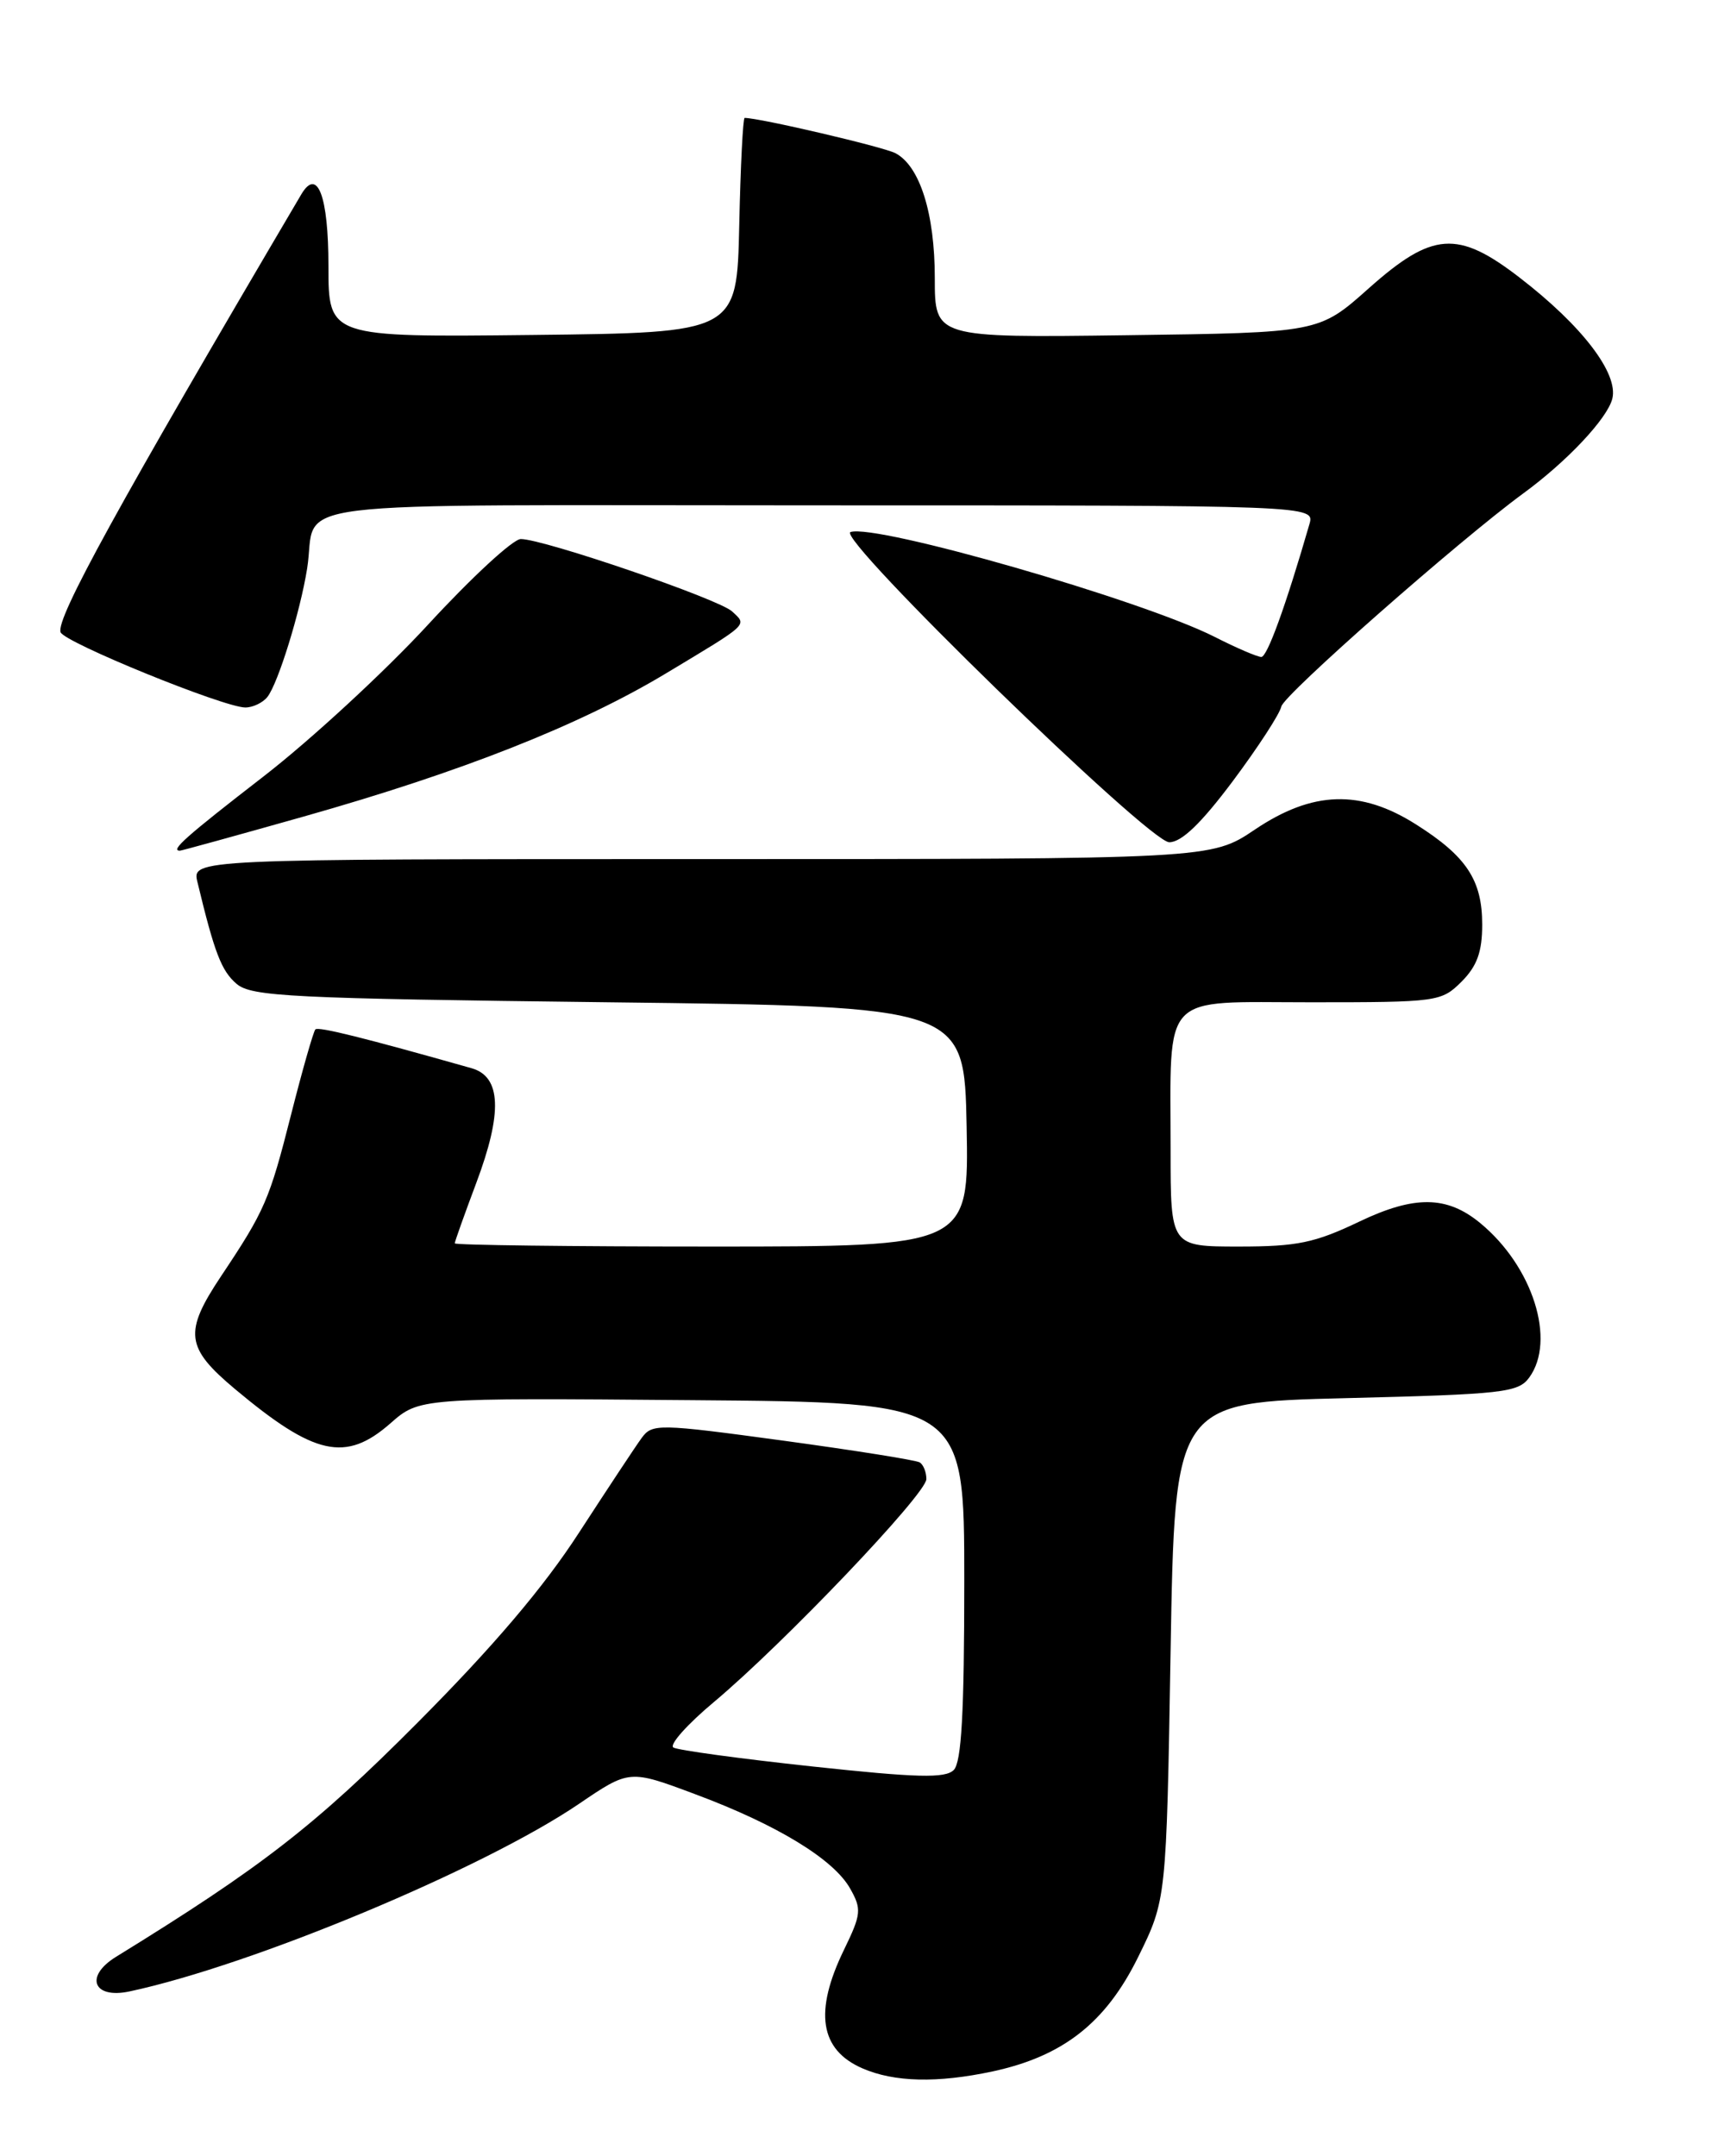 <?xml version="1.0" encoding="UTF-8" standalone="no"?>
<!DOCTYPE svg PUBLIC "-//W3C//DTD SVG 1.1//EN" "http://www.w3.org/Graphics/SVG/1.1/DTD/svg11.dtd" >
<svg xmlns="http://www.w3.org/2000/svg" xmlns:xlink="http://www.w3.org/1999/xlink" version="1.1" viewBox="0 0 204 256">
 <g >
 <path fill="currentColor"
d=" M 117.85 245.94 C 126.24 244.14 131.30 240.16 135.14 232.37 C 138.50 225.55 138.50 225.55 139.00 196.03 C 139.50 166.50 139.50 166.50 159.83 166.00 C 178.48 165.54 180.28 165.34 181.58 163.56 C 184.80 159.15 182.01 150.35 175.76 145.21 C 171.82 141.96 167.97 141.91 161.45 145.02 C 156.12 147.57 154.04 148.00 147.11 148.00 C 139.00 148.00 139.00 148.00 139.00 136.62 C 139.00 117.57 137.65 119.00 155.67 119.00 C 170.71 119.00 171.15 118.94 173.55 116.55 C 175.39 114.70 176.00 113.02 176.00 109.77 C 176.00 104.50 174.14 101.68 168.17 97.90 C 161.56 93.70 155.86 93.88 149.00 98.50 C 143.80 102.00 143.80 102.00 83.29 102.00 C 22.78 102.00 22.78 102.00 23.45 104.75 C 25.47 113.14 26.29 115.27 28.09 116.81 C 29.86 118.32 34.50 118.55 72.28 119.00 C 114.50 119.50 114.50 119.50 114.78 133.75 C 115.05 148.00 115.05 148.00 84.53 148.00 C 67.74 148.00 54.00 147.83 54.00 147.62 C 54.00 147.41 55.15 144.19 56.55 140.46 C 59.69 132.11 59.52 127.83 56.00 126.83 C 43.25 123.22 37.80 121.86 37.45 122.22 C 37.22 122.45 35.92 126.99 34.57 132.31 C 31.99 142.49 31.45 143.73 26.25 151.52 C 21.81 158.18 22.03 160.00 27.89 164.91 C 37.36 172.84 41.05 173.65 46.36 168.99 C 49.80 165.97 49.80 165.97 82.15 166.24 C 114.50 166.50 114.50 166.50 114.50 187.70 C 114.50 203.36 114.17 209.23 113.25 210.15 C 112.24 211.16 108.90 211.07 96.45 209.73 C 87.90 208.81 80.48 207.80 79.96 207.48 C 79.44 207.16 81.60 204.73 84.76 202.09 C 93.06 195.14 110.00 177.37 110.00 175.61 C 110.00 174.79 109.65 173.90 109.21 173.63 C 108.78 173.36 101.47 172.20 92.96 171.04 C 78.17 169.03 77.44 169.02 76.20 170.72 C 75.48 171.70 72.14 176.76 68.76 181.96 C 64.55 188.47 58.54 195.53 49.56 204.55 C 37.41 216.76 31.07 221.68 13.78 232.33 C 10.01 234.65 11.06 237.36 15.38 236.44 C 29.96 233.33 57.38 221.89 68.75 214.17 C 74.74 210.10 74.74 210.10 82.54 213.02 C 92.26 216.64 99.00 220.75 100.95 224.23 C 102.33 226.67 102.27 227.27 100.23 231.47 C 96.64 238.84 97.34 243.37 102.40 245.57 C 106.19 247.22 111.30 247.34 117.85 245.94 Z  M 36.09 96.94 C 54.83 91.64 68.84 86.11 79.08 79.95 C 89.06 73.95 88.72 74.27 86.94 72.60 C 85.38 71.13 64.56 64.00 61.84 64.00 C 60.92 64.00 55.98 68.57 50.84 74.15 C 45.70 79.73 36.89 87.86 31.25 92.22 C 22.05 99.34 20.18 101.00 21.36 101.00 C 21.56 101.00 28.19 99.17 36.09 96.94 Z  M 146.38 92.75 C 149.36 88.76 151.96 84.77 152.15 83.88 C 152.45 82.48 173.25 64.17 180.88 58.58 C 186.08 54.78 190.86 49.69 191.45 47.34 C 192.20 44.35 187.88 38.69 180.47 32.98 C 173.09 27.28 170.09 27.50 162.51 34.25 C 156.62 39.50 156.62 39.50 133.81 39.80 C 111.00 40.10 111.00 40.10 111.00 33.02 C 111.00 25.34 109.23 19.72 106.33 18.19 C 104.91 17.44 90.20 14.00 88.42 14.00 C 88.22 14.00 87.93 19.74 87.78 26.75 C 87.50 39.50 87.50 39.50 63.25 39.77 C 39.00 40.04 39.00 40.04 39.00 31.58 C 39.00 23.27 37.70 19.83 35.78 23.07 C 13.95 60.12 6.64 73.42 7.19 75.06 C 7.59 76.26 26.57 83.99 29.13 84.00 C 30.02 84.00 31.20 83.44 31.75 82.75 C 33.02 81.14 35.65 72.65 36.47 67.50 C 37.80 59.16 31.01 60.00 97.13 60.00 C 156.13 60.00 156.13 60.00 155.48 62.25 C 152.67 71.95 150.48 78.00 149.77 78.00 C 149.31 78.00 146.81 76.93 144.22 75.61 C 135.58 71.24 104.02 62.16 100.99 63.17 C 99.19 63.77 136.43 100.00 138.84 100.00 C 140.30 100.00 142.63 97.76 146.38 92.75 Z "/>
</g>
</svg>